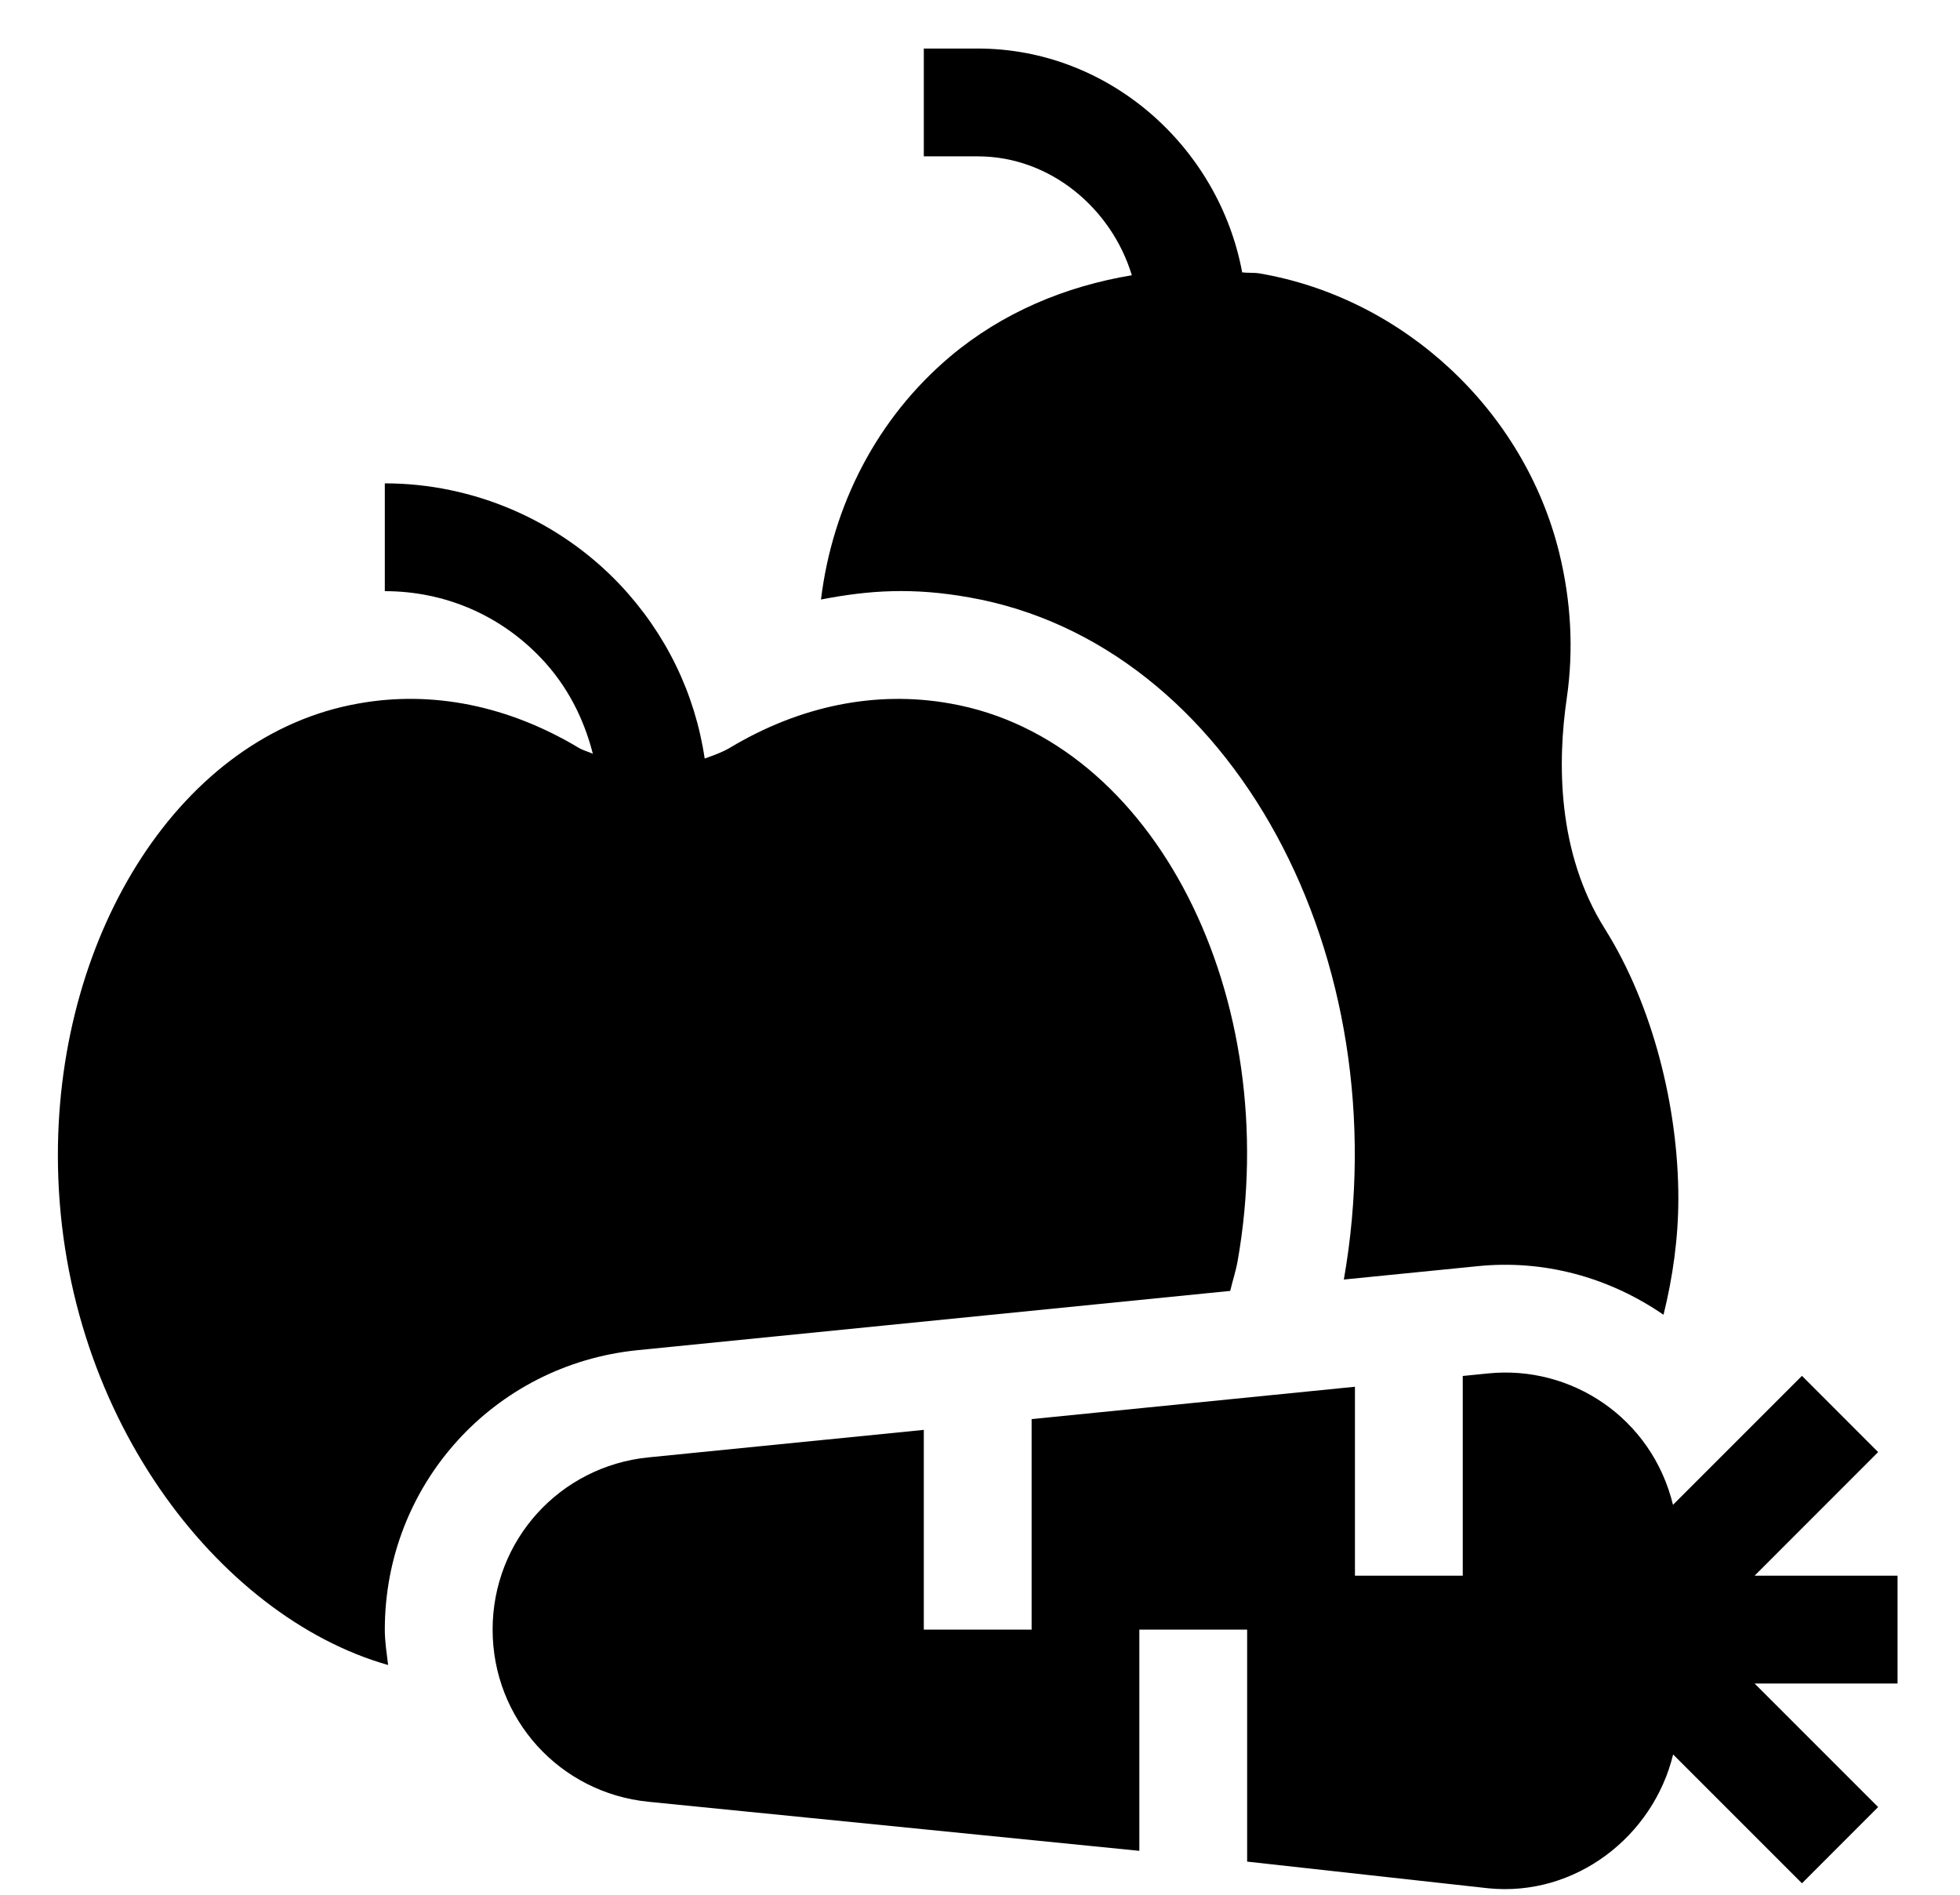 <svg width="30" height="29" viewBox="0 0 30 29" fill="none" xmlns="http://www.w3.org/2000/svg">
<path d="M28.747 22.225L27.581 21.058L25.607 23.032C25.281 21.698 24.046 20.892 22.778 21.021L22.389 21.06V24.117H20.739V21.225L15.79 21.72V24.942H14.14V21.885L9.925 22.306C8.565 22.443 7.54 23.575 7.54 24.942C7.54 26.308 8.565 27.441 9.925 27.577L17.439 28.328V24.942H19.089V28.493L22.778 28.901C24.11 29.036 25.304 28.109 25.609 26.853L27.581 28.825L28.747 27.658L26.856 25.767H29.044V24.117H26.856L28.747 22.225Z" fill="black"/>
<path d="M22.613 19.38C23.61 19.277 24.608 19.537 25.462 20.123C25.604 19.547 25.689 18.952 25.689 18.342C25.689 16.957 25.3 15.387 24.564 14.216C23.827 13.044 23.84 11.651 23.981 10.687C24.088 9.952 24.048 9.203 23.865 8.458C23.328 6.28 21.486 4.563 19.28 4.185C19.191 4.17 19.103 4.18 19.013 4.169C18.657 2.254 16.981 0.743 14.965 0.743H14.14V2.393H14.965C16.081 2.393 17.016 3.196 17.324 4.213C16.309 4.381 15.344 4.783 14.544 5.456C13.42 6.405 12.742 7.737 12.566 9.176C13.307 9.032 13.978 8.99 14.838 9.144C18.862 9.853 21.435 14.658 20.569 19.584L22.613 19.38Z" fill="black"/>
<path d="M9.761 20.665L18.83 19.758C18.865 19.605 18.915 19.46 18.943 19.303C19.654 15.271 17.681 11.32 14.546 10.768C13.41 10.564 12.244 10.802 11.172 11.445C11.051 11.517 10.918 11.562 10.786 11.61C10.639 10.616 10.194 9.695 9.488 8.947C8.556 7.963 7.246 7.398 5.89 7.398V9.048C6.807 9.048 7.659 9.414 8.289 10.081C8.682 10.496 8.937 10.998 9.074 11.537C9.003 11.504 8.928 11.487 8.86 11.447C7.785 10.802 6.618 10.563 5.484 10.768C2.773 11.246 0.885 14.266 0.886 17.682C0.887 21.602 3.341 24.747 5.941 25.484C5.919 25.305 5.89 25.127 5.89 24.942C5.89 22.725 7.554 20.886 9.761 20.665Z" fill="black"/>
</svg>
